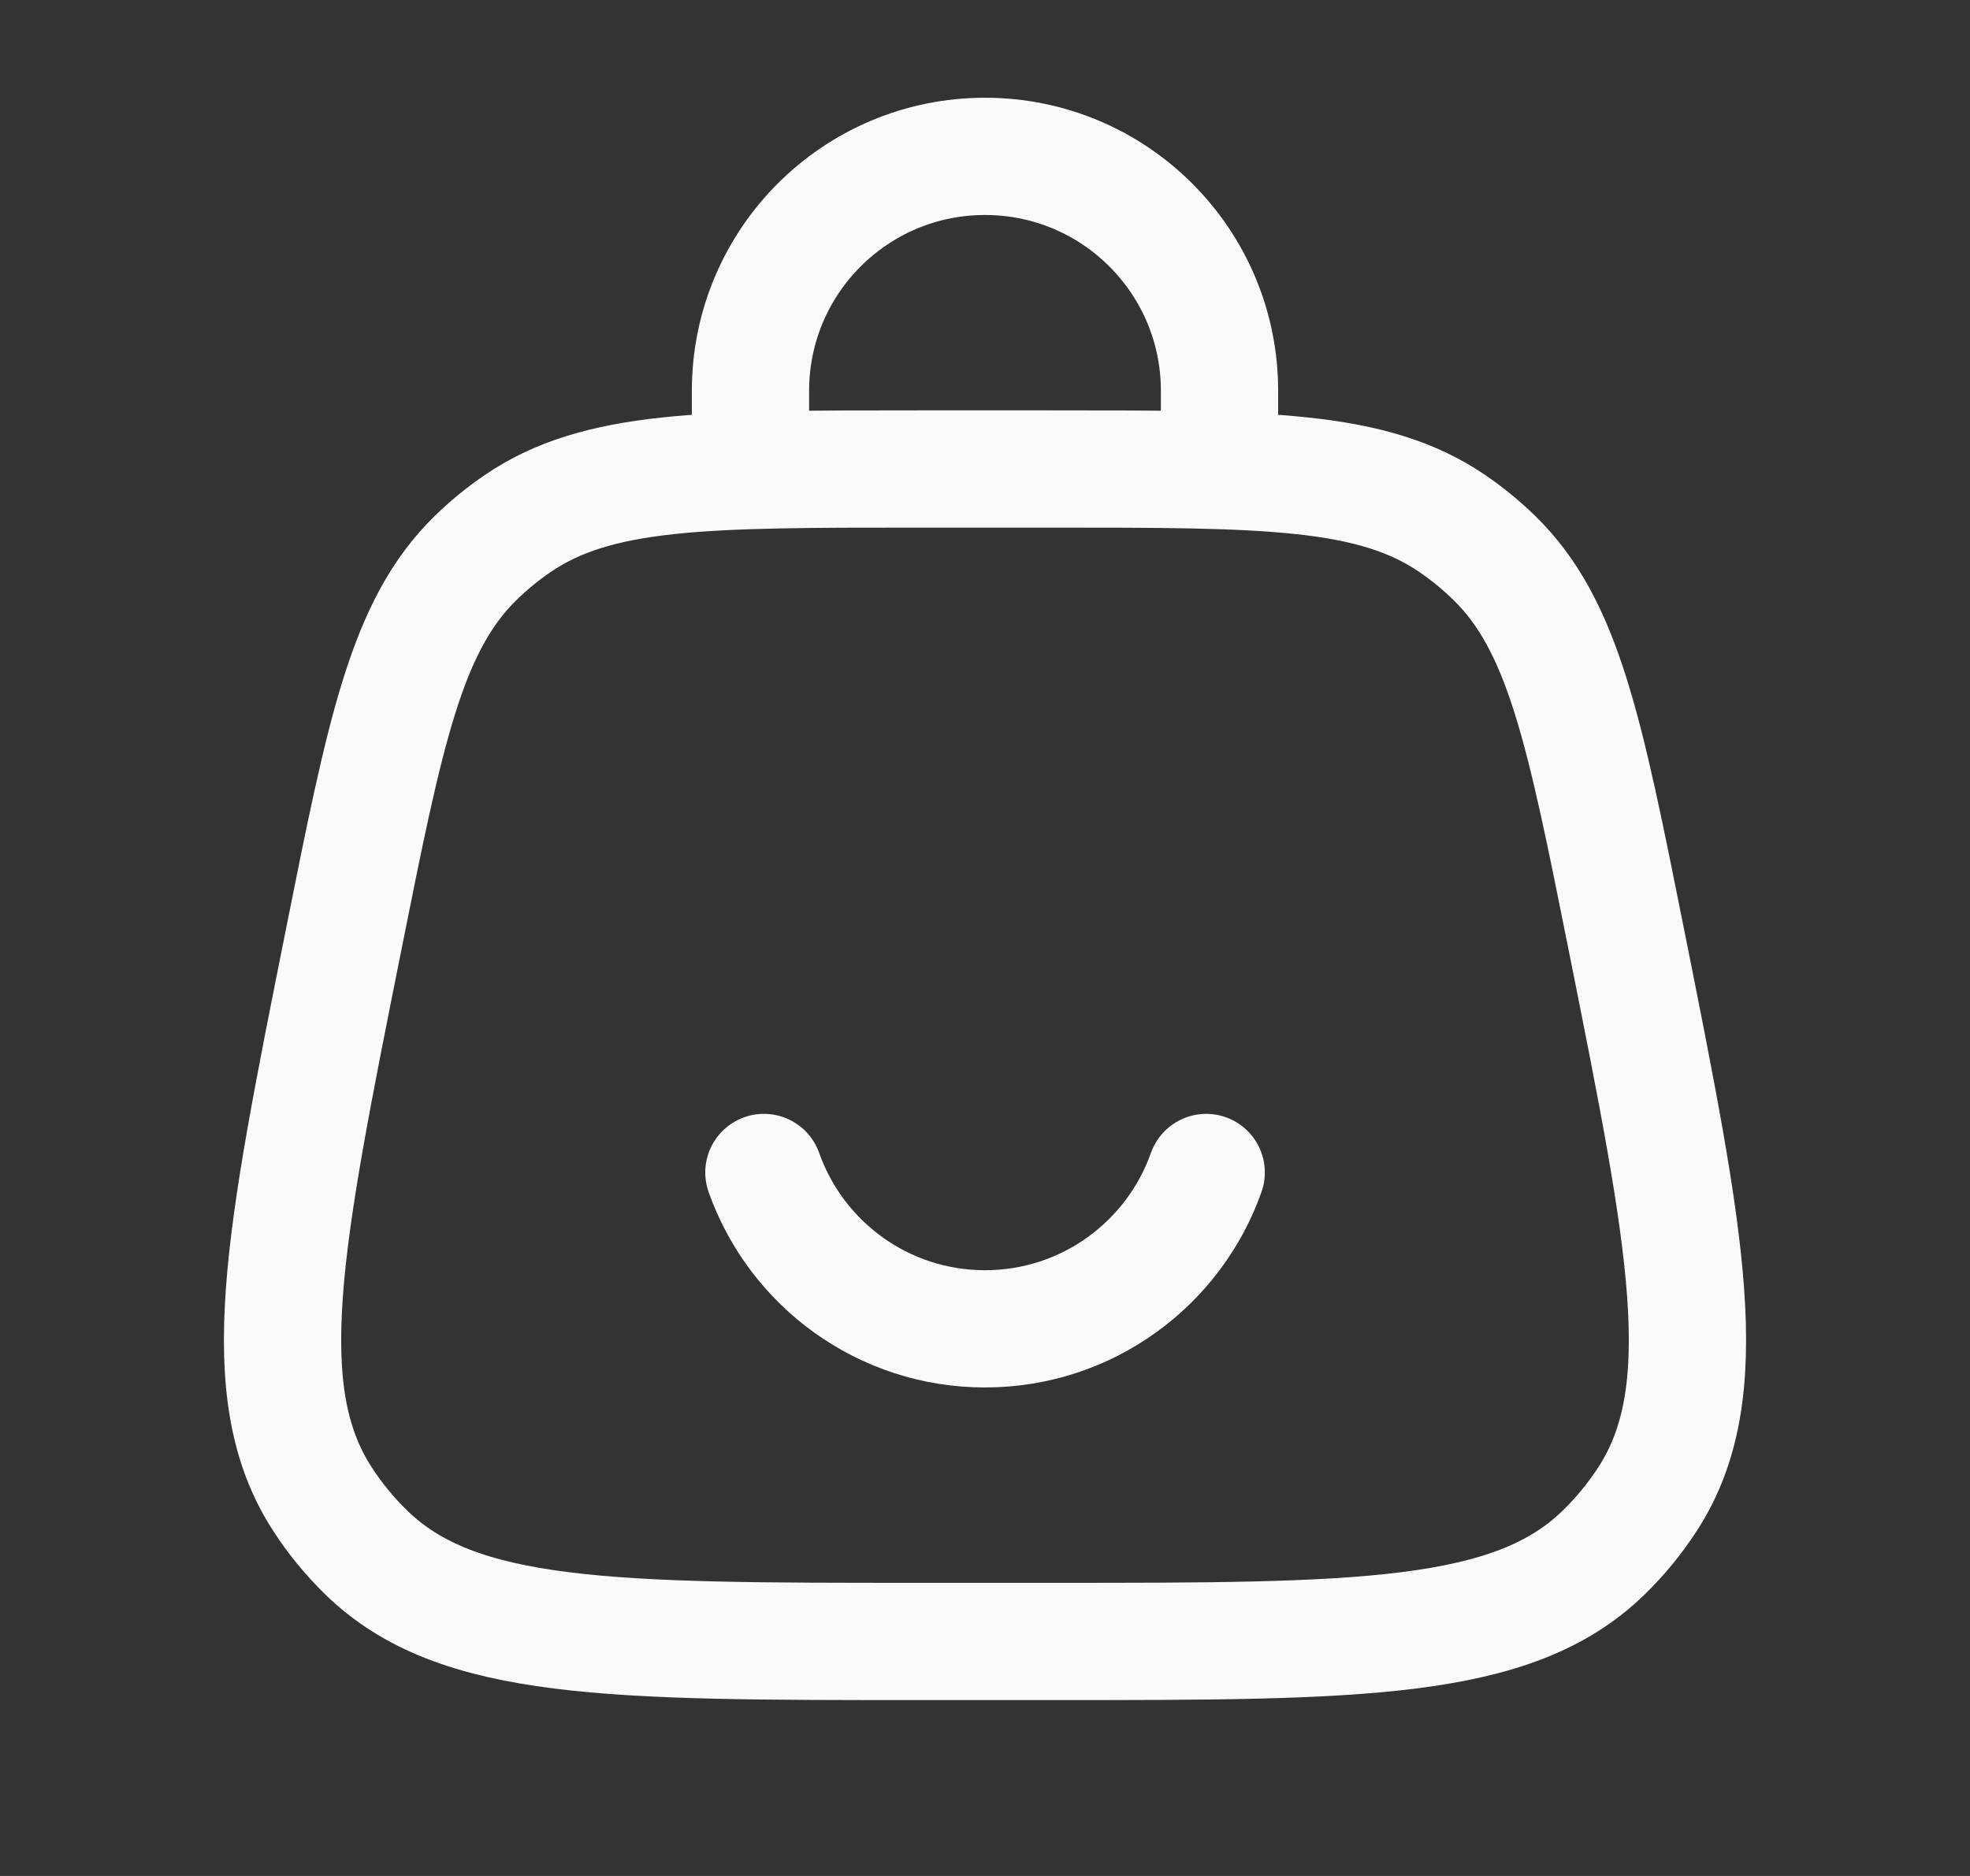 <svg width="21" height="20" viewBox="0 0 21 20" fill="none" xmlns="http://www.w3.org/2000/svg">
<rect x="0" y="0" width="21" height="20" fill="#333333" stroke="none"/>
<path d="M3.662 10.024C4.109 7.786 4.333 6.667 5.073 5.946C5.209 5.813 5.357 5.692 5.515 5.584C6.367 5 7.508 5 9.79 5H11.21C13.492 5 14.633 5 15.485 5.584C15.643 5.692 15.79 5.813 15.927 5.946C16.667 6.667 16.89 7.786 17.338 10.024C17.981 13.238 18.302 14.844 17.562 15.983C17.428 16.189 17.272 16.38 17.096 16.551C16.125 17.5 14.486 17.5 11.21 17.5H9.79C6.513 17.5 4.875 17.5 3.904 16.551C3.728 16.38 3.571 16.189 3.438 15.983C2.698 14.844 3.019 13.238 3.662 10.024Z" stroke="#FAFAFA" stroke-width="1.25"/>
<path d="M8 5V4.167C8 2.786 9.119 1.667 10.5 1.667C11.881 1.667 13 2.786 13 4.167V5" stroke="#FAFAFA" stroke-width="1.25" stroke-linecap="round"/>
<path d="M8.143 12.5C8.486 13.471 9.412 14.167 10.5 14.167C11.589 14.167 12.515 13.471 12.858 12.5" stroke="#FAFAFA" stroke-width="1.25" stroke-linecap="round"/>
</svg>
